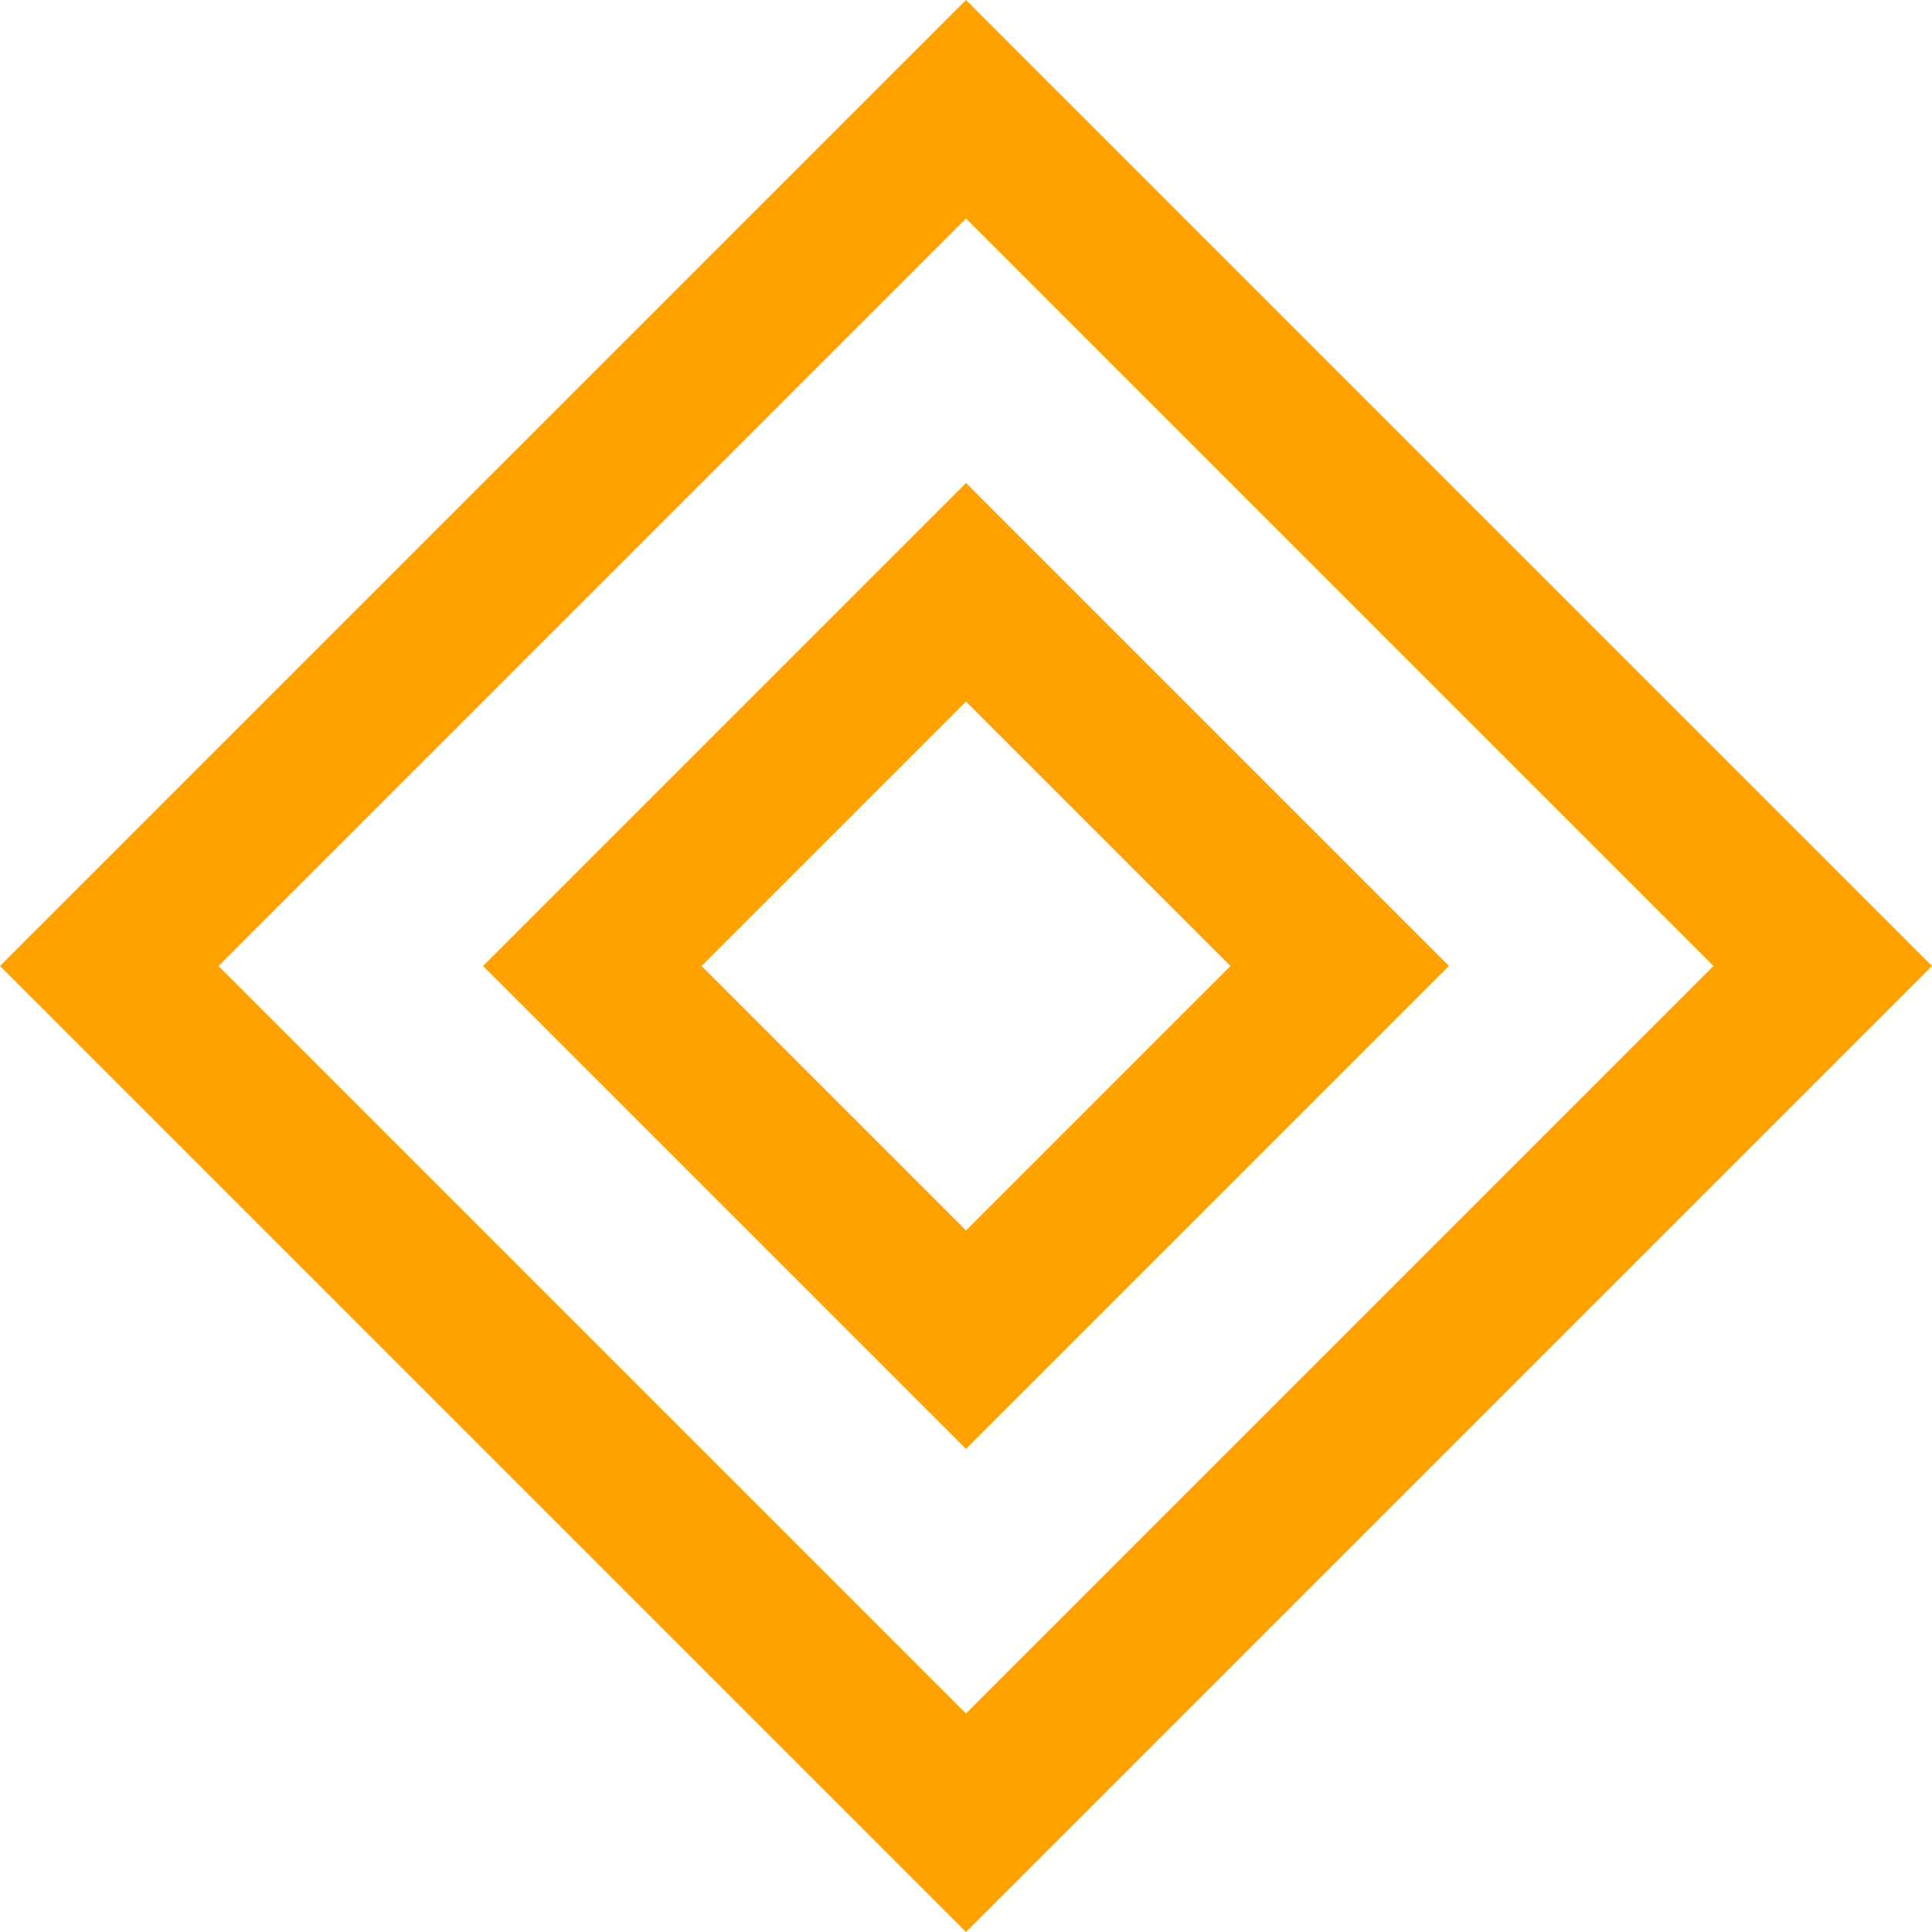 <svg width="800" height="800" viewBox="0 0 800 800" fill="none" xmlns="http://www.w3.org/2000/svg">
<g clip-path="url(#clip0_213_65)">
<path d="M45.255 400L400 45.255L754.745 400L400 754.745L45.255 400Z" stroke="#FFA200" stroke-width="64"/>
<path d="M245.255 400L400 245.255L554.745 400L400 554.745L245.255 400Z" stroke="#FFA200" stroke-width="64"/>
</g>
<defs>
<clipPath id="clip0_213_65">
<rect width="800" height="800" fill="white"/>
</clipPath>
</defs>
</svg>
